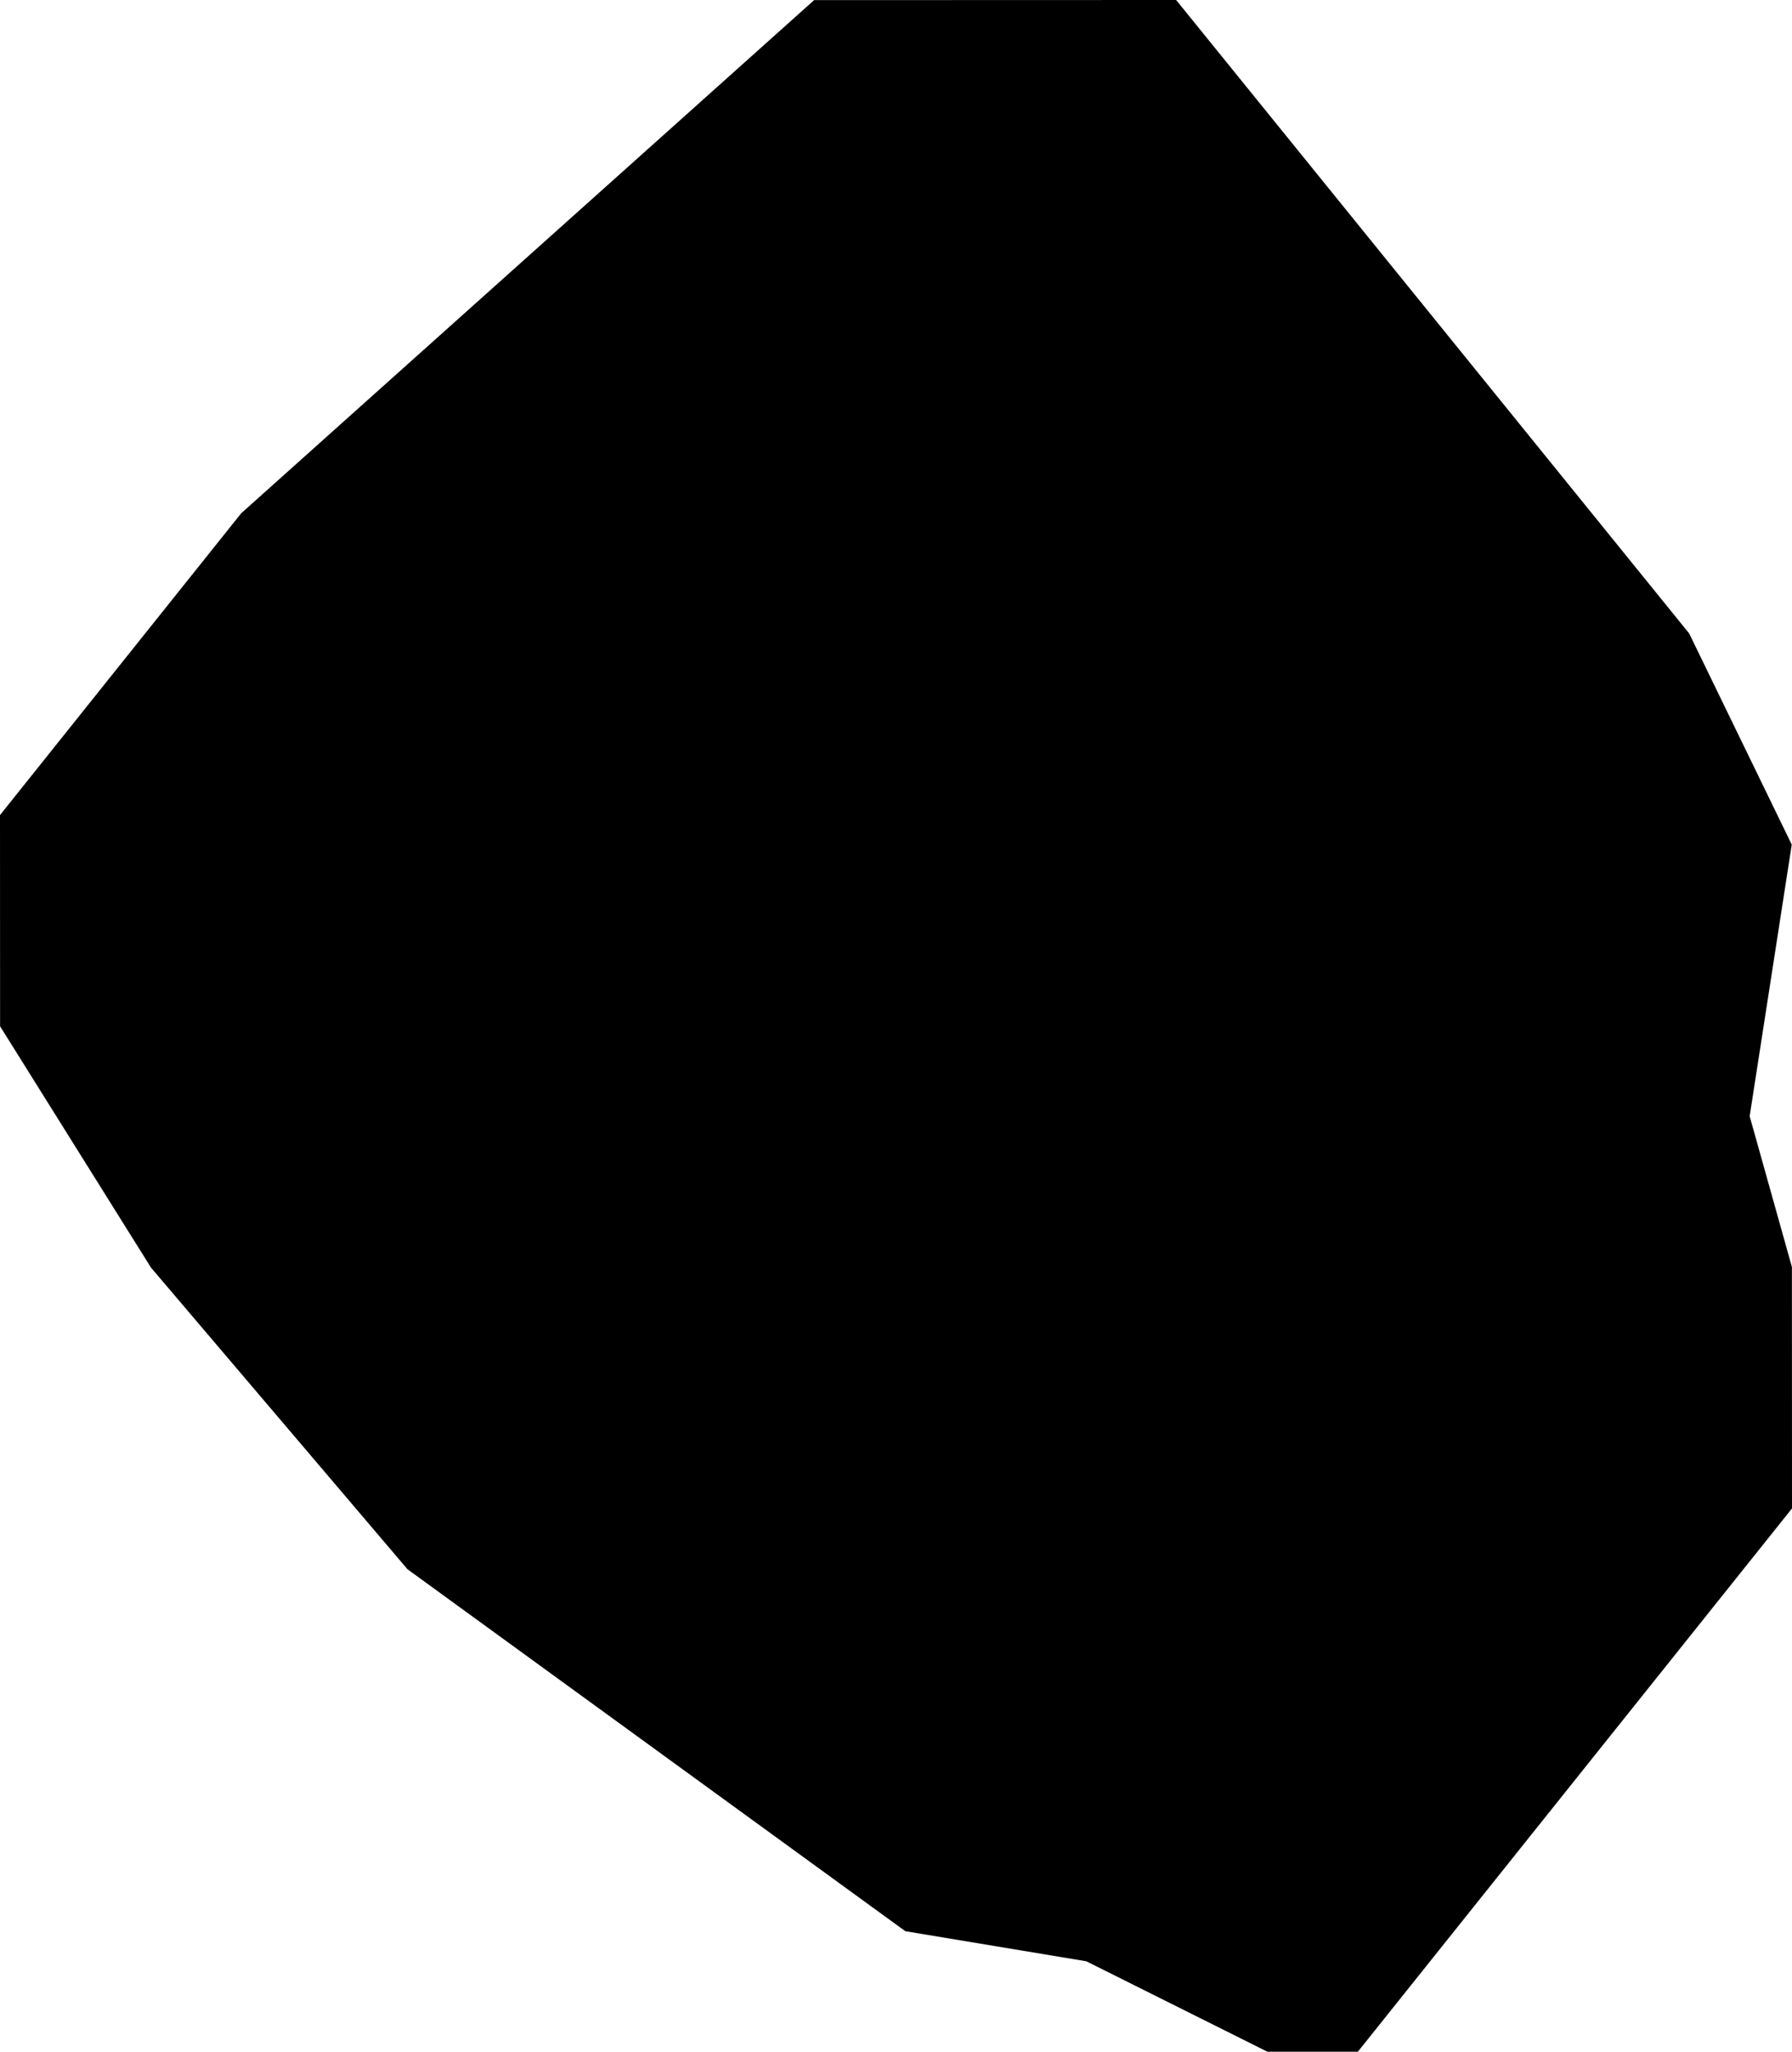 <?xml version="1.0" encoding="utf-8"?>
<!-- Generator: Adobe Illustrator 15.0.0, SVG Export Plug-In . SVG Version: 6.00 Build 0)  -->
<!DOCTYPE svg PUBLIC "-//W3C//DTD SVG 1.1//EN" "http://www.w3.org/Graphics/SVG/1.1/DTD/svg11.dtd">
<svg version="1.1" id="Layer_1" xmlns="http://www.w3.org/2000/svg" xmlns:xlink="http://www.w3.org/1999/xlink" x="0px" y="0px"
	 width="84.955px" height="97.242px" viewBox="0 0 84.955 97.242" enable-background="new 0 0 84.955 97.242" xml:space="preserve">
<polyline points="38.597,0.005 11.434,24.328 0,38.632 0.004,48.642 7.158,60.08 19.318,74.376 42.92,91.531 51.5,92.957 
	60.083,97.242 64.374,97.242 84.955,71.494 84.951,60.052 82.948,52.904 84.943,40.031 80.08,30.023 55.758,0 40.027,0.005 "/>
</svg>
